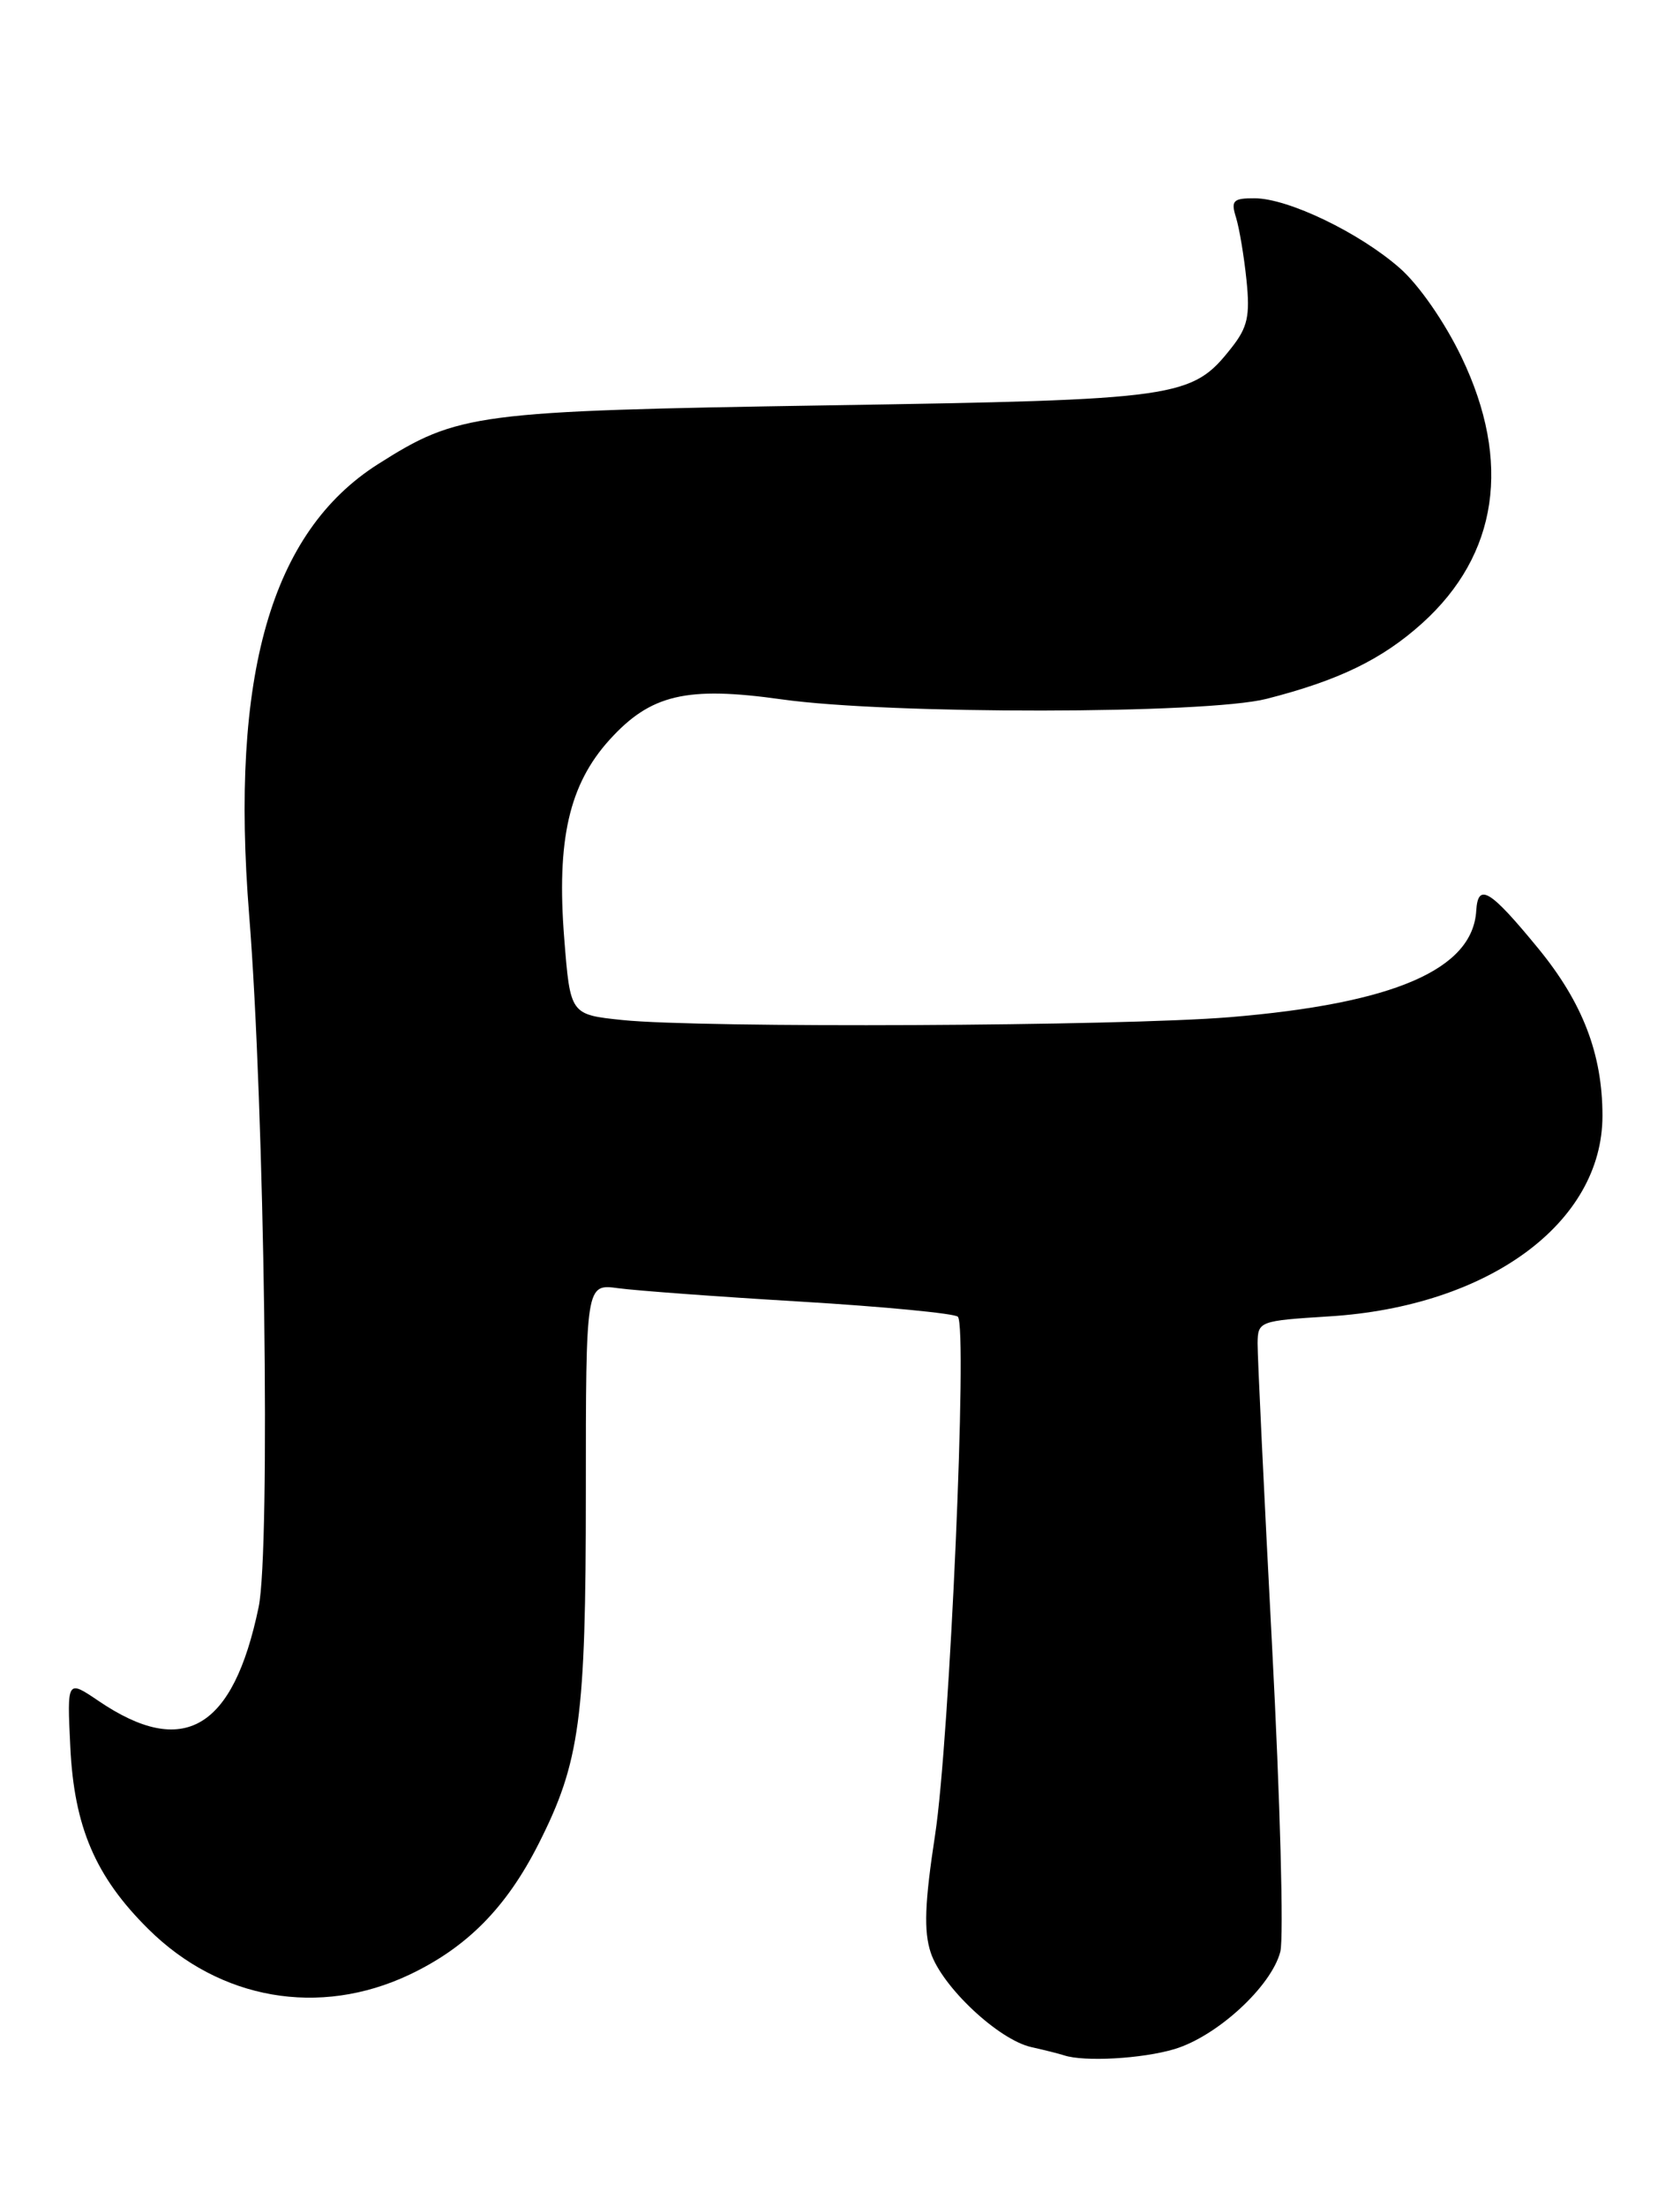 <?xml version="1.0" encoding="UTF-8" standalone="no"?>
<!DOCTYPE svg PUBLIC "-//W3C//DTD SVG 1.1//EN" "http://www.w3.org/Graphics/SVG/1.1/DTD/svg11.dtd" >
<svg xmlns="http://www.w3.org/2000/svg" xmlns:xlink="http://www.w3.org/1999/xlink" version="1.1" viewBox="0 0 195 256">
 <g >
 <path fill="currentColor"
d=" M 136.32 237.79 C 141.28 236.30 147.58 230.50 148.61 226.48 C 149.02 224.84 148.59 208.88 147.65 191.00 C 146.71 173.12 145.96 157.33 145.97 155.89 C 146.00 153.33 146.16 153.27 154.29 152.76 C 172.78 151.61 186.00 141.91 186.00 129.48 C 186.00 122.32 183.70 116.34 178.53 110.04 C 172.95 103.24 171.55 102.38 171.35 105.68 C 170.94 112.51 161.80 116.46 142.74 118.04 C 129.96 119.09 81.38 119.32 72.24 118.37 C 66.19 117.74 66.19 117.74 65.49 108.89 C 64.59 97.48 66.05 91.05 70.74 85.86 C 75.52 80.58 79.68 79.60 90.75 81.16 C 103.26 82.92 140.00 82.88 147.00 81.10 C 155.39 78.96 160.42 76.52 165.08 72.32 C 173.88 64.38 175.48 53.61 169.65 41.46 C 167.71 37.41 164.70 33.06 162.47 31.11 C 157.79 27.00 149.52 23.02 145.63 23.01 C 143.12 23.00 142.85 23.28 143.47 25.25 C 143.85 26.49 144.40 29.75 144.68 32.50 C 145.11 36.66 144.82 37.98 142.93 40.37 C 138.33 46.20 136.98 46.39 96.00 47.04 C 55.11 47.70 53.20 47.95 43.88 53.86 C 31.45 61.75 26.70 78.37 28.92 106.19 C 30.71 128.60 31.41 179.81 30.02 186.50 C 27.06 200.71 21.29 204.08 11.43 197.38 C 7.78 194.91 7.78 194.91 8.16 202.71 C 8.60 212.00 11.08 217.79 17.23 223.87 C 25.51 232.08 37.07 234.09 47.51 229.16 C 54.20 225.99 58.76 221.38 62.51 213.98 C 67.32 204.48 68.00 199.47 68.00 173.28 C 68.00 148.98 68.00 148.98 71.75 149.49 C 73.81 149.77 83.38 150.48 93.00 151.05 C 102.62 151.63 110.81 152.42 111.18 152.80 C 112.33 153.98 110.23 201.87 108.54 212.91 C 107.33 220.81 107.21 224.11 108.03 226.59 C 109.34 230.56 115.91 236.72 119.72 237.56 C 121.25 237.90 122.95 238.33 123.50 238.51 C 125.84 239.29 132.57 238.91 136.32 237.79 Z "/>
</g>
</svg>